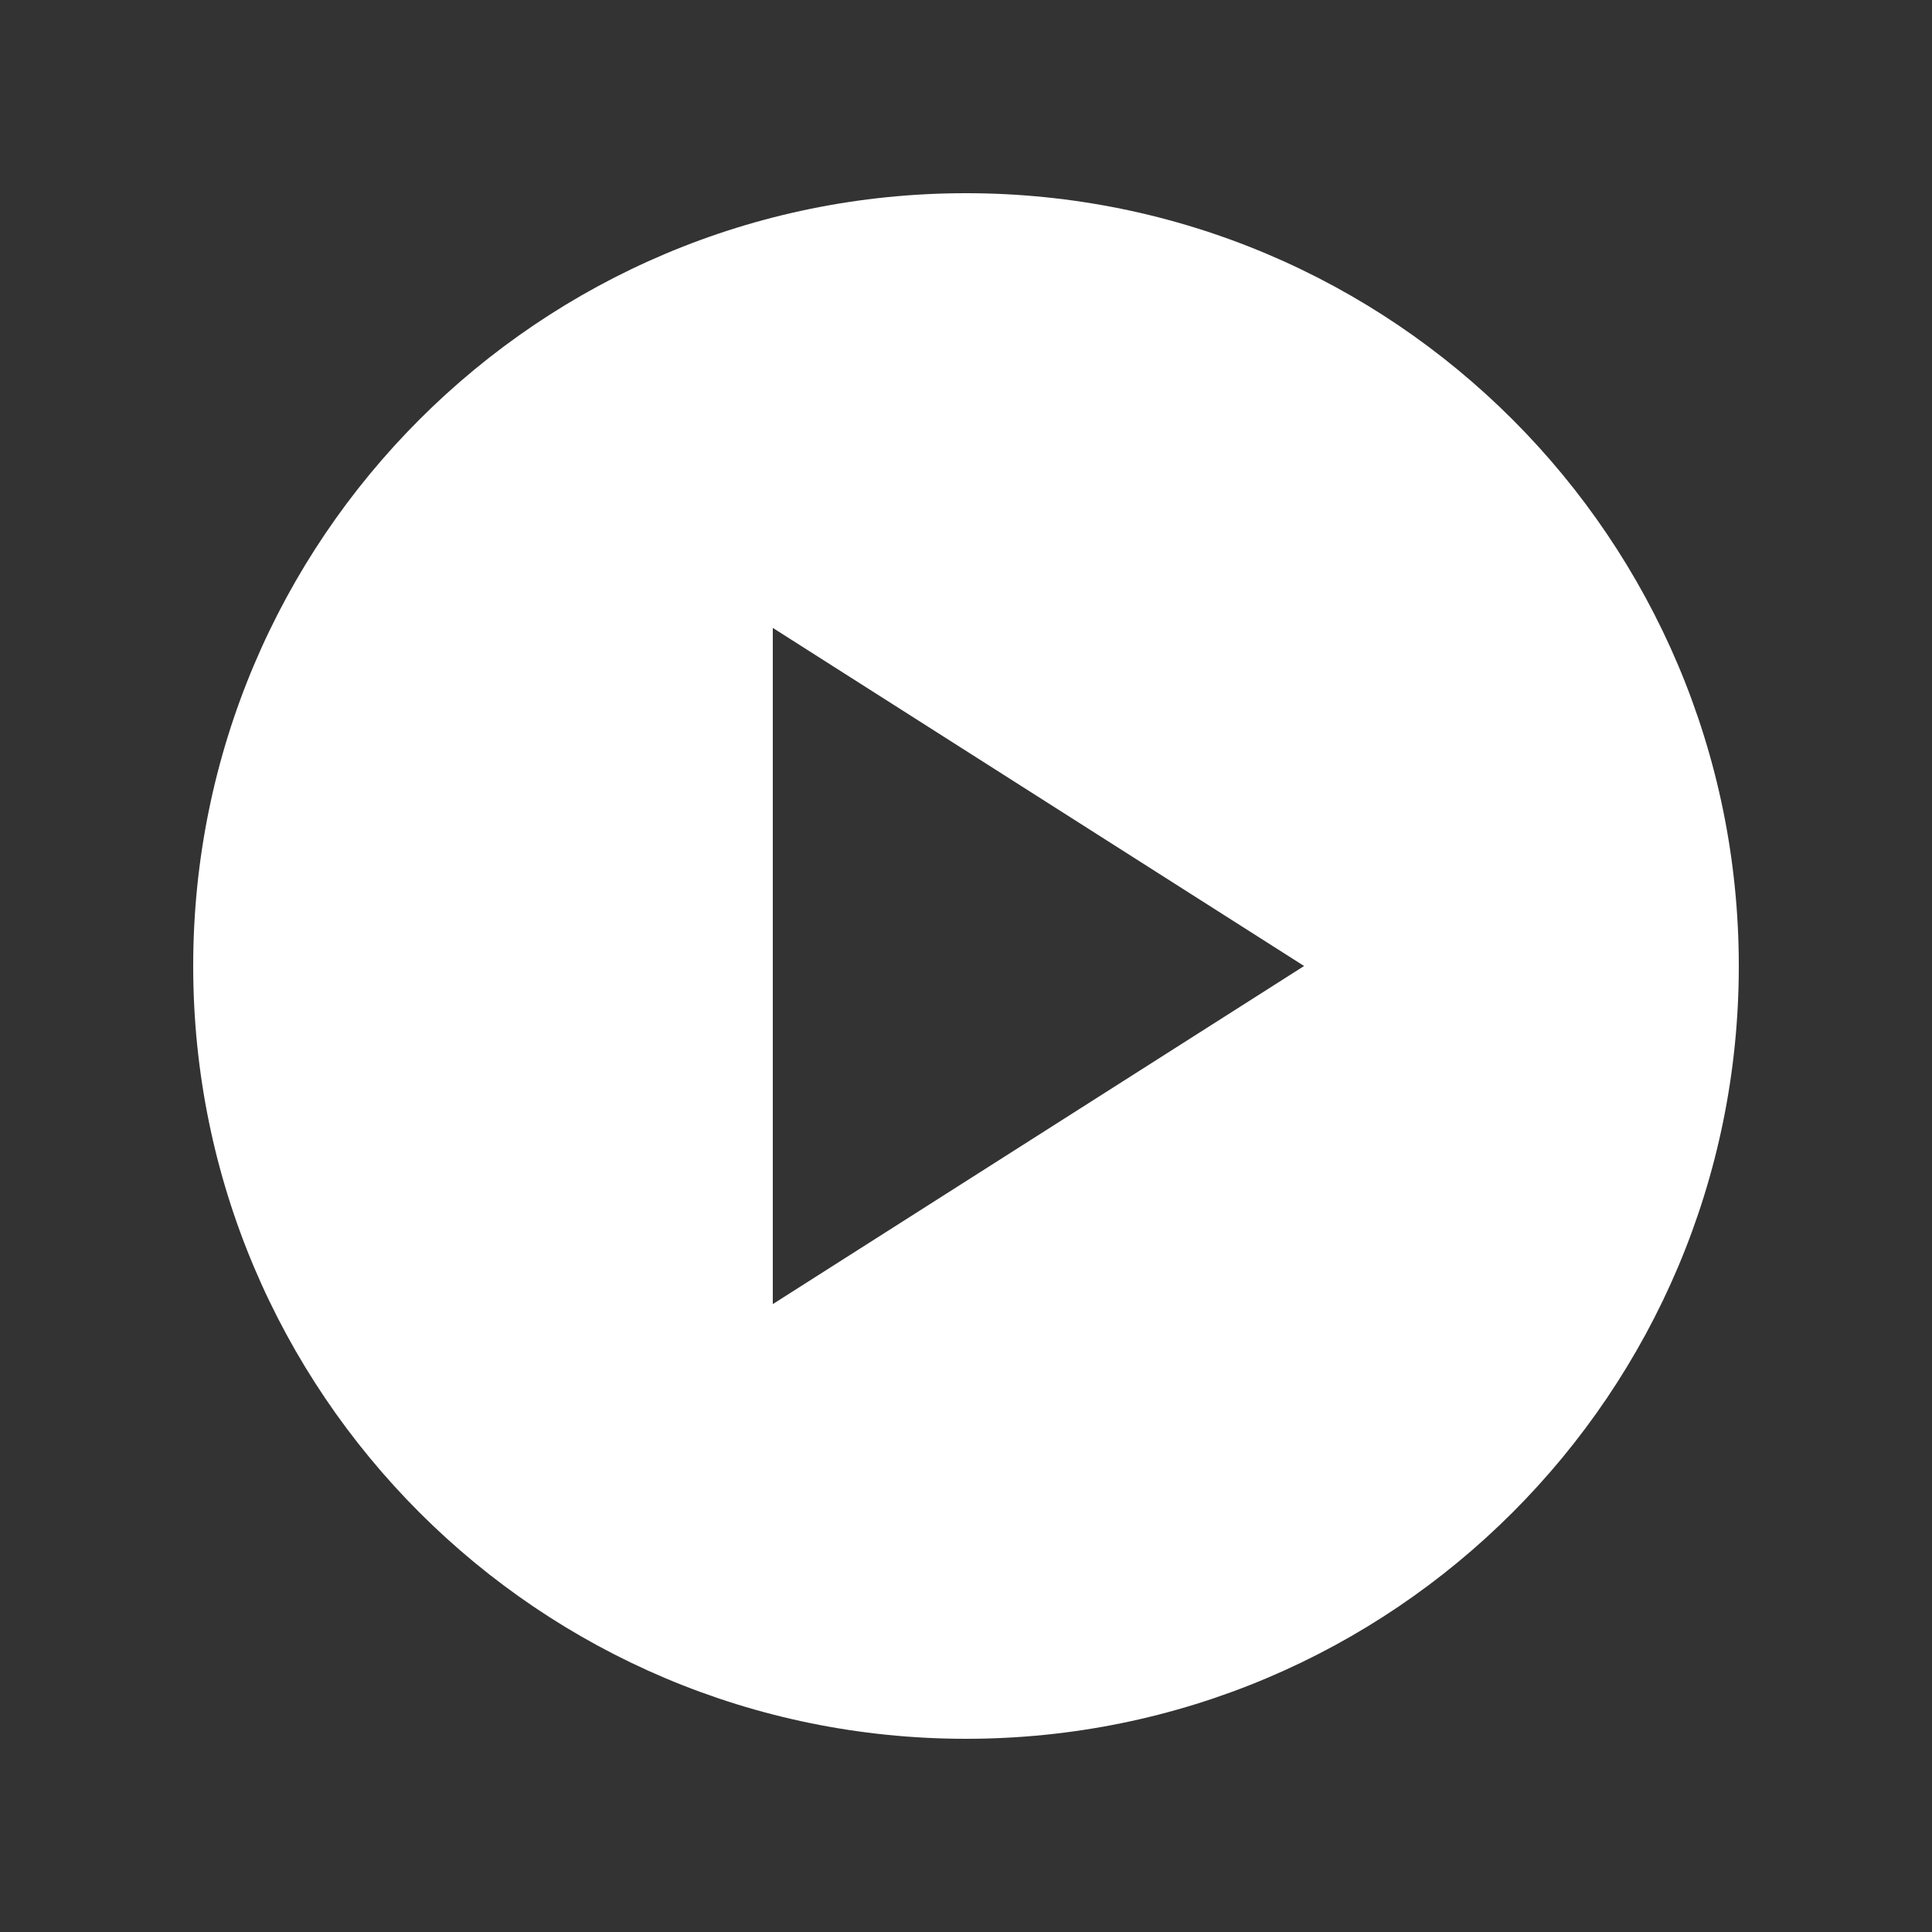 <svg xmlns="http://www.w3.org/2000/svg" height="48" viewBox="0 0 20 20" width="48" fill="#FFF"><rect x="0" y="0" width="20" height="20" fill="#333333" stroke="none"/><path fill="none" d="M0 0h20v20H0z"/><path d="M10 2c-4.42 0-8 3.58-8 8s3.58 8 8 8 8-3.58 8-8-3.58-8-8-8zM8 13.5v-7l5.5 3.5L8 13.5z"/></svg>